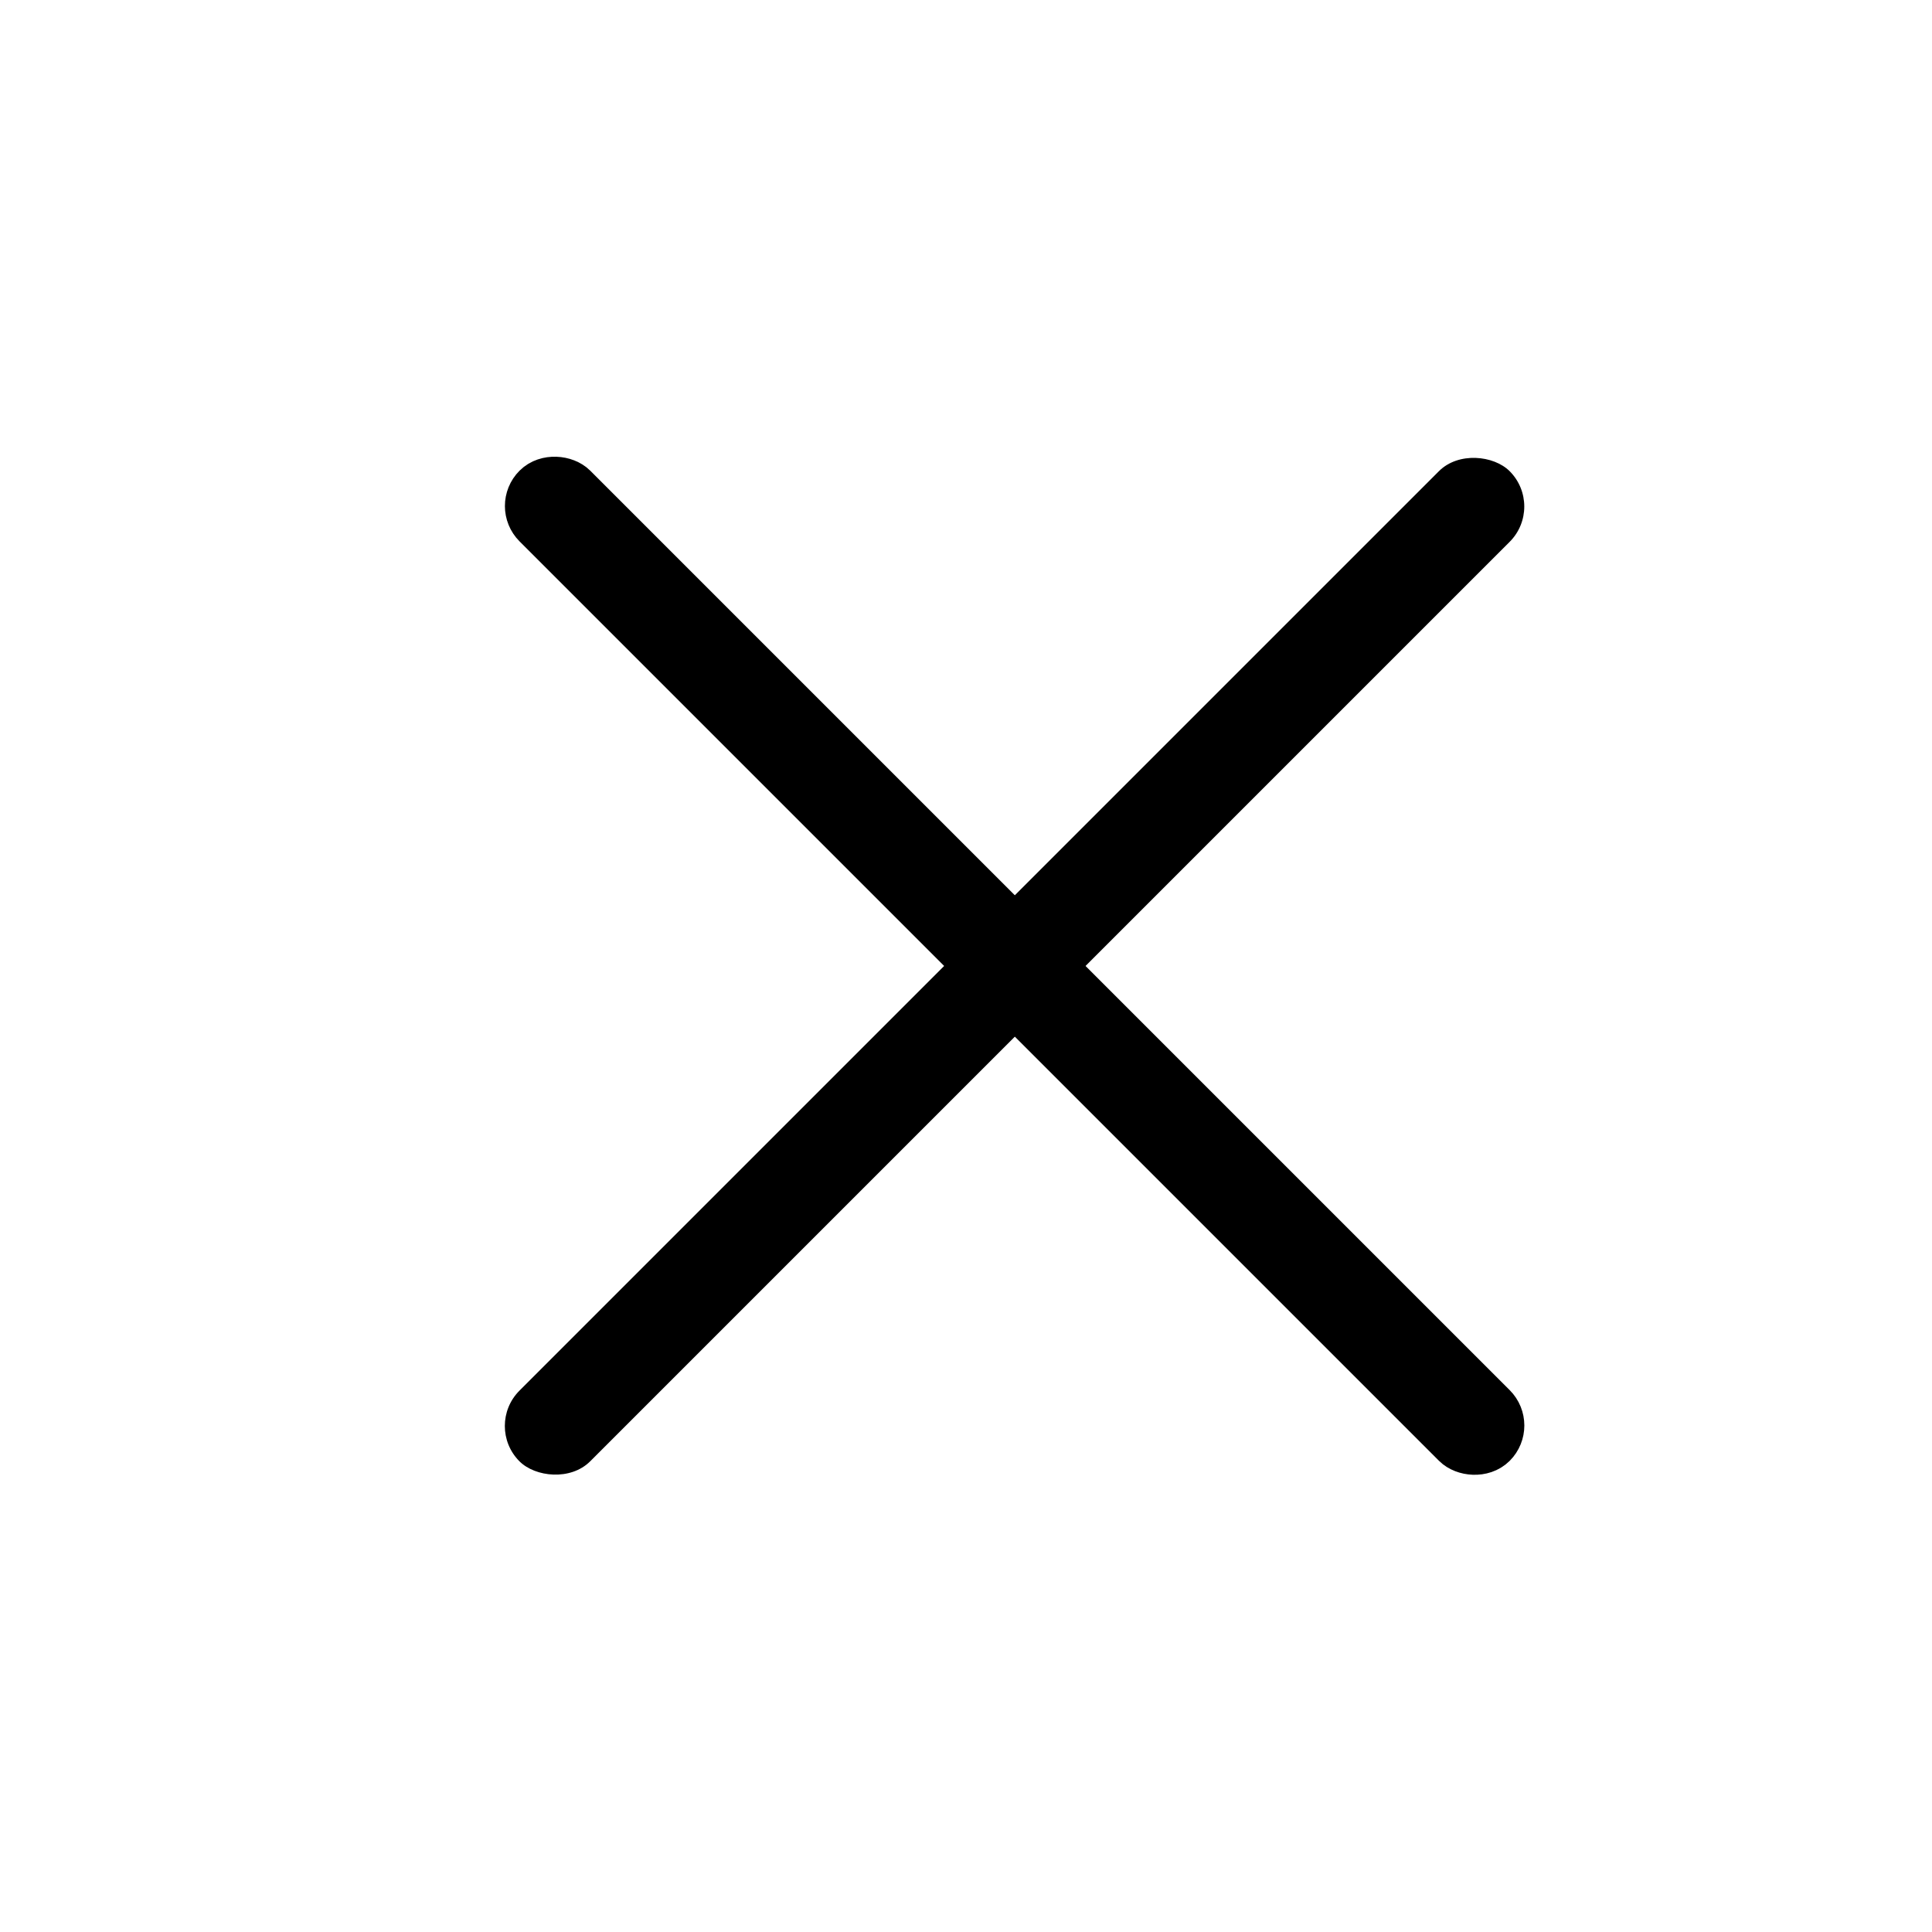 <svg width="24" height="24" viewBox="0 0 24 24" fill="none" xmlns="http://www.w3.org/2000/svg">
<g clip-path="url(#clip0)">
<rect x="6.454" y="6.286" width="0.621" height="16.774" rx="0.311" transform="rotate(-45 6.454 6.286)" fill="black" stroke="black" stroke-width="0.621"/>
<rect x="6.014" y="17.714" width="17.395" height="1.242" rx="0.621" transform="rotate(-45 6.014 17.714)" fill="black"/>
</g>
<defs>
<clipPath id="clip0">
<rect width="24" height="24" fill="white"/>
</clipPath>
</defs>
</svg>

